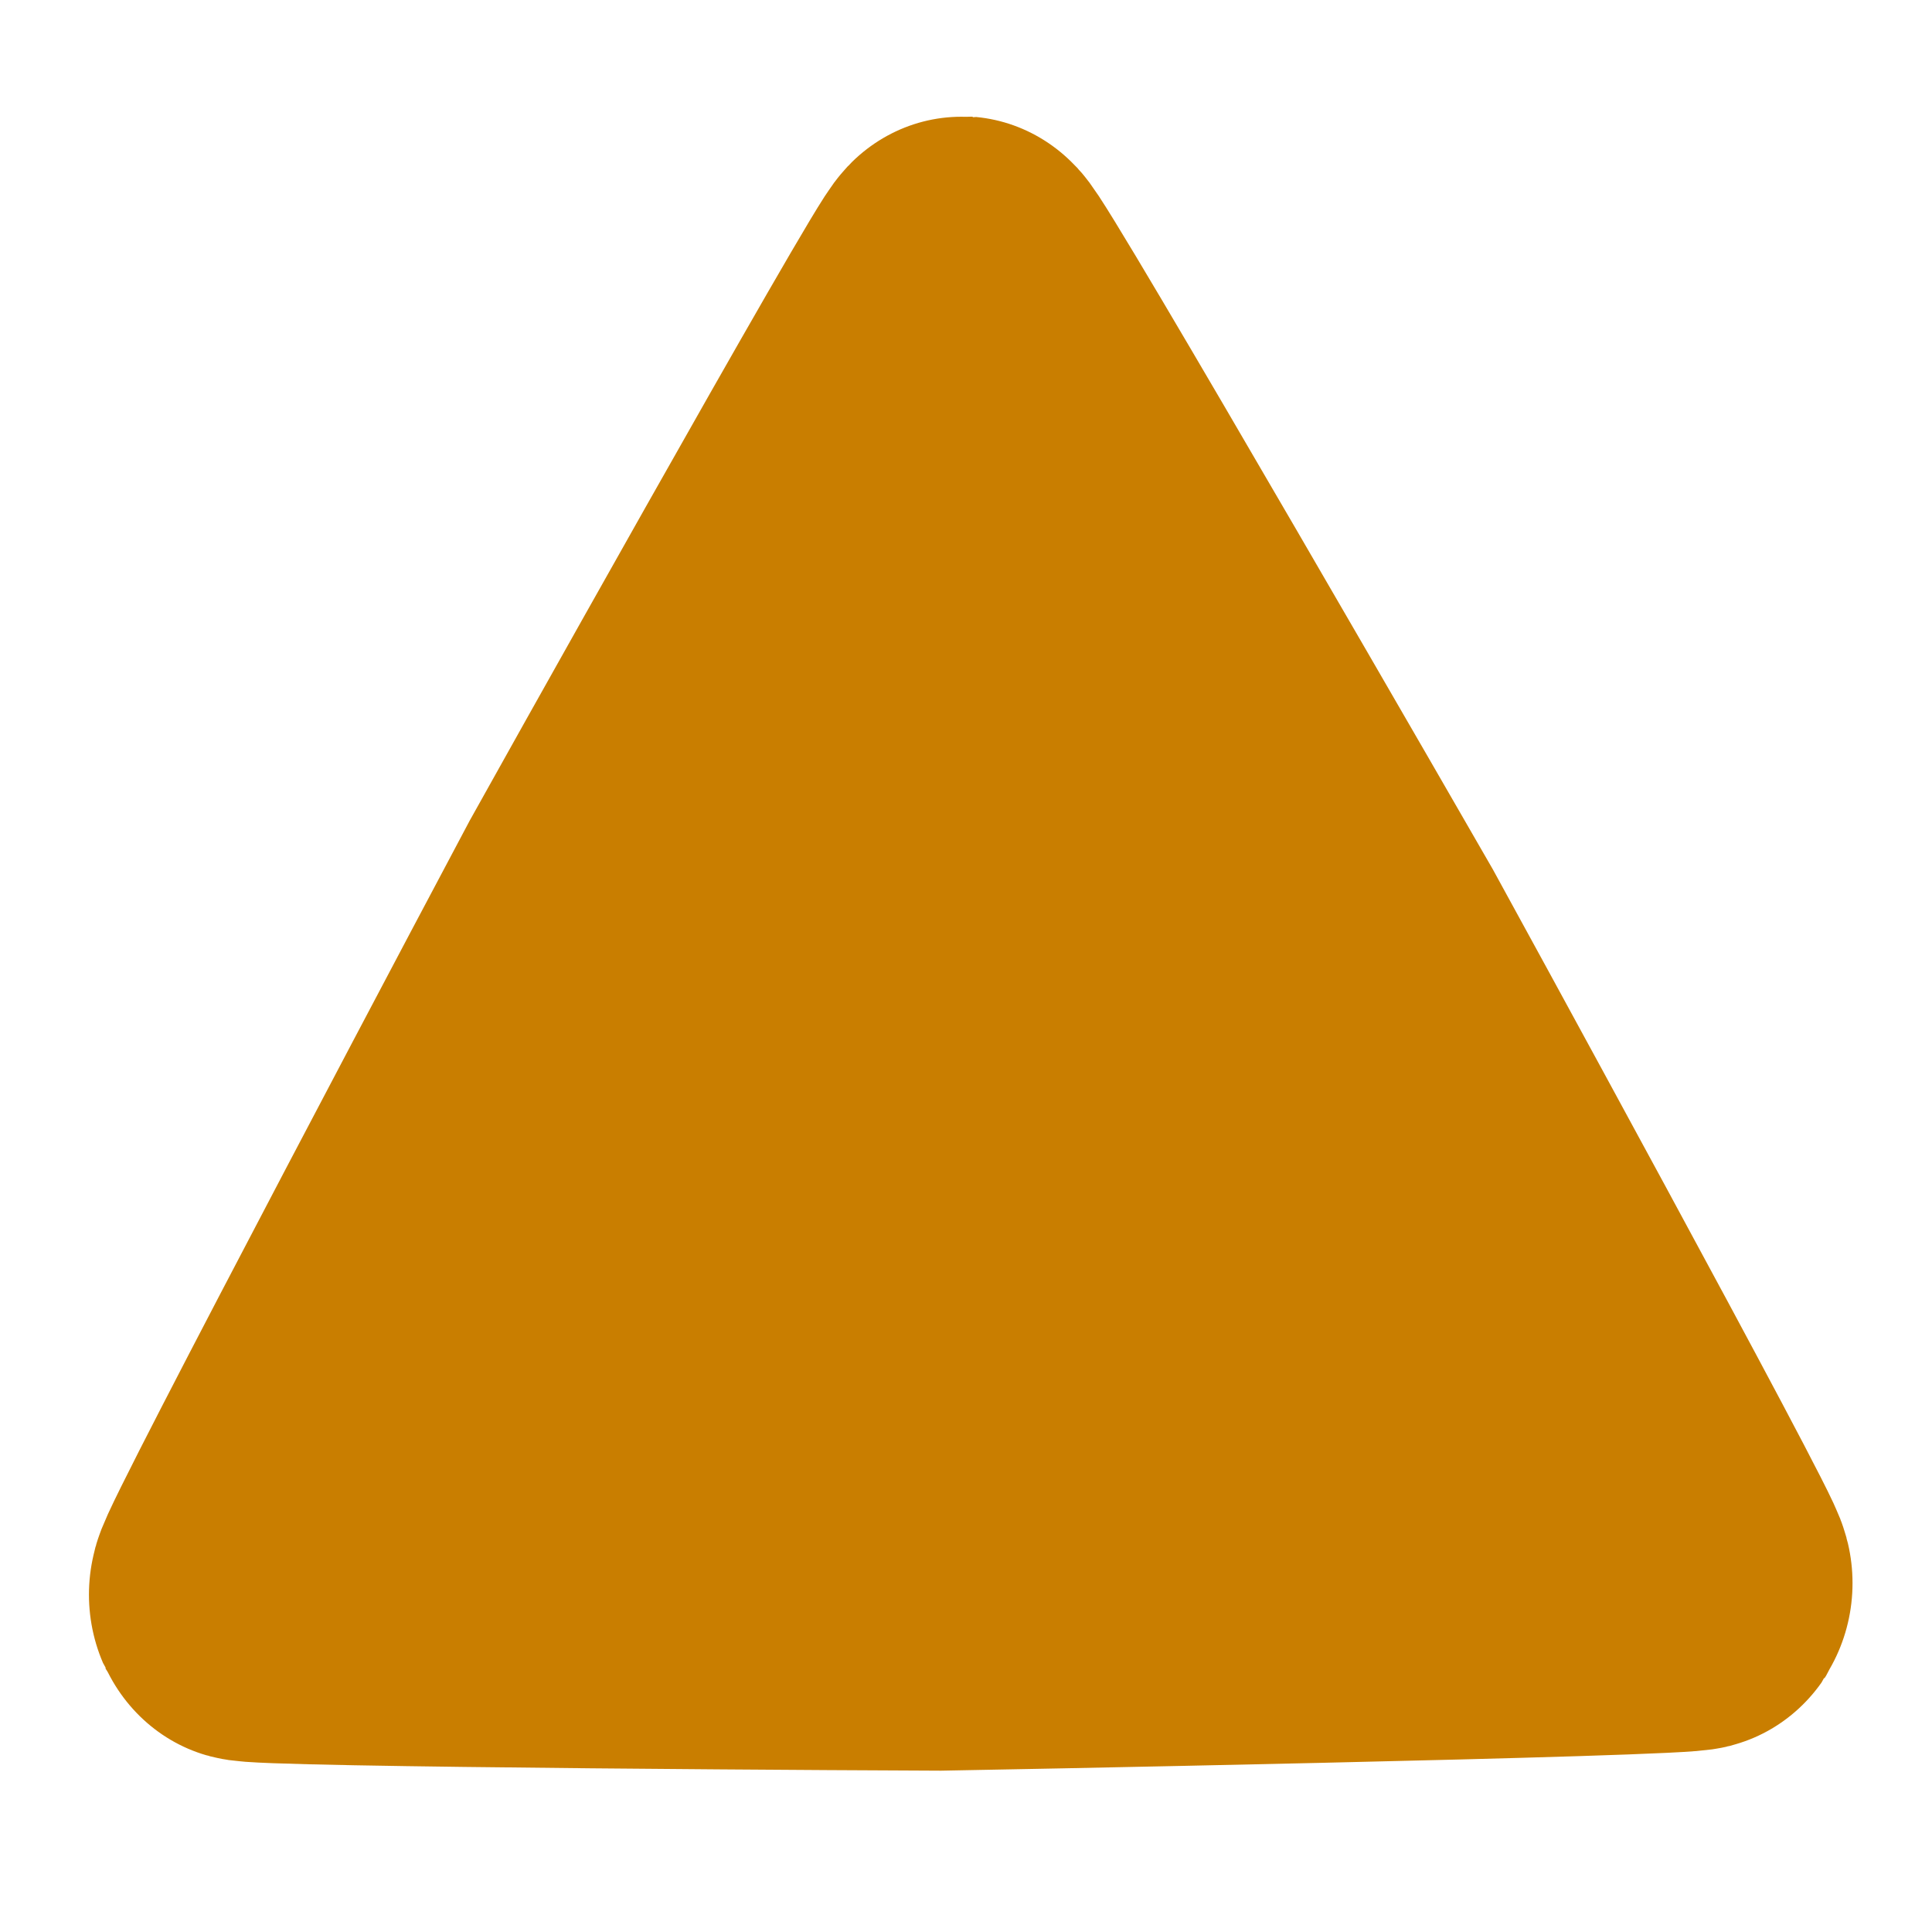<?xml version="1.0" encoding="UTF-8" standalone="no"?>
<svg
   xmlns:dc="http://purl.org/dc/elements/1.1/"
   xmlns:cc="http://creativecommons.org/ns#"
   xmlns:rdf="http://www.w3.org/1999/02/22-rdf-syntax-ns#"
   xmlns:svg="http://www.w3.org/2000/svg"
   xmlns="http://www.w3.org/2000/svg"
   xmlns:sodipodi="http://sodipodi.sourceforge.net/DTD/sodipodi-0.dtd"
   xmlns:inkscape="http://www.inkscape.org/namespaces/inkscape"
   width="16"
   height="16"
   id="svg2"
   version="1.1"
   inkscape:version="0.91 r13725"
   sodipodi:docname="localChanged.svg">
  <defs
     id="defs12" />
  <sodipodi:namedview
     pagecolor="#ffffff"
     bordercolor="#666666"
     borderopacity="1"
     objecttolerance="10"
     gridtolerance="10"
     guidetolerance="10"
     inkscape:pageopacity="0"
     inkscape:pageshadow="2"
     inkscape:window-width="1920"
     inkscape:window-height="1053"
     id="namedview10"
     showgrid="false"
     inkscape:zoom="14.75"
     inkscape:cx="-8.5084746"
     inkscape:cy="8"
     inkscape:window-x="0"
     inkscape:window-y="27"
     inkscape:window-maximized="1"
     inkscape:current-layer="svg2" />
  <style
     type="text/css"
     id="style4">.icon-canvas-transparent{opacity:0;fill:#F6F6F6;} .icon-vs-out{opacity:0;fill:#F6F6F6;} .icon-vs-fg{opacity:0;fill:#F0EFF1;} .icon-folder{fill:#C5C5C5;}</style>
  <path
     class="icon-canvas-transparent"
     d="M16 16h-16v-16h16v16z"
     id="canvas" />
  <path
     sodipodi:type="star"
     style="fill:#c97e00;fill-opacity:1;stroke:#c97e00;stroke-width:5.067;stroke-linecap:round;stroke-linejoin:round;stroke-miterlimit:4;stroke-dasharray:none;stroke-dashoffset:0;stroke-opacity:1"
     id="path4142"
     sodipodi:sides="3"
     sodipodi:cx="1.559322"
     sodipodi:cy="1.9661016"
     sodipodi:r1="13.259582"
     sodipodi:r2="6.8731208"
     sodipodi:arg1="2.6108317"
     sodipodi:arg2="-2.5530666"
     inkscape:flatsided="false"
     inkscape:rounded="0.01"
     inkscape:randomized="0"
     d="m -9.876,8.678 c -0.053,-0.107 5.659,-10.423 5.719,-10.527 0.054,-0.096 5.512,-9.451 5.622,-9.444 0.12,0.008 6.197,10.113 6.258,10.216 0.056,0.095 5.429,9.499 5.368,9.591 C 13.023,8.613 1.233,8.824 1.113,8.825 1.003,8.826 -9.827,8.777 -9.876,8.678 Z"
     inkscape:transform-center-x="0.47634498"
     inkscape:transform-center-y="-0.13094988"
     transform="matrix(0.521,0,0,0.544,7.202,8.485)" />
</svg>
